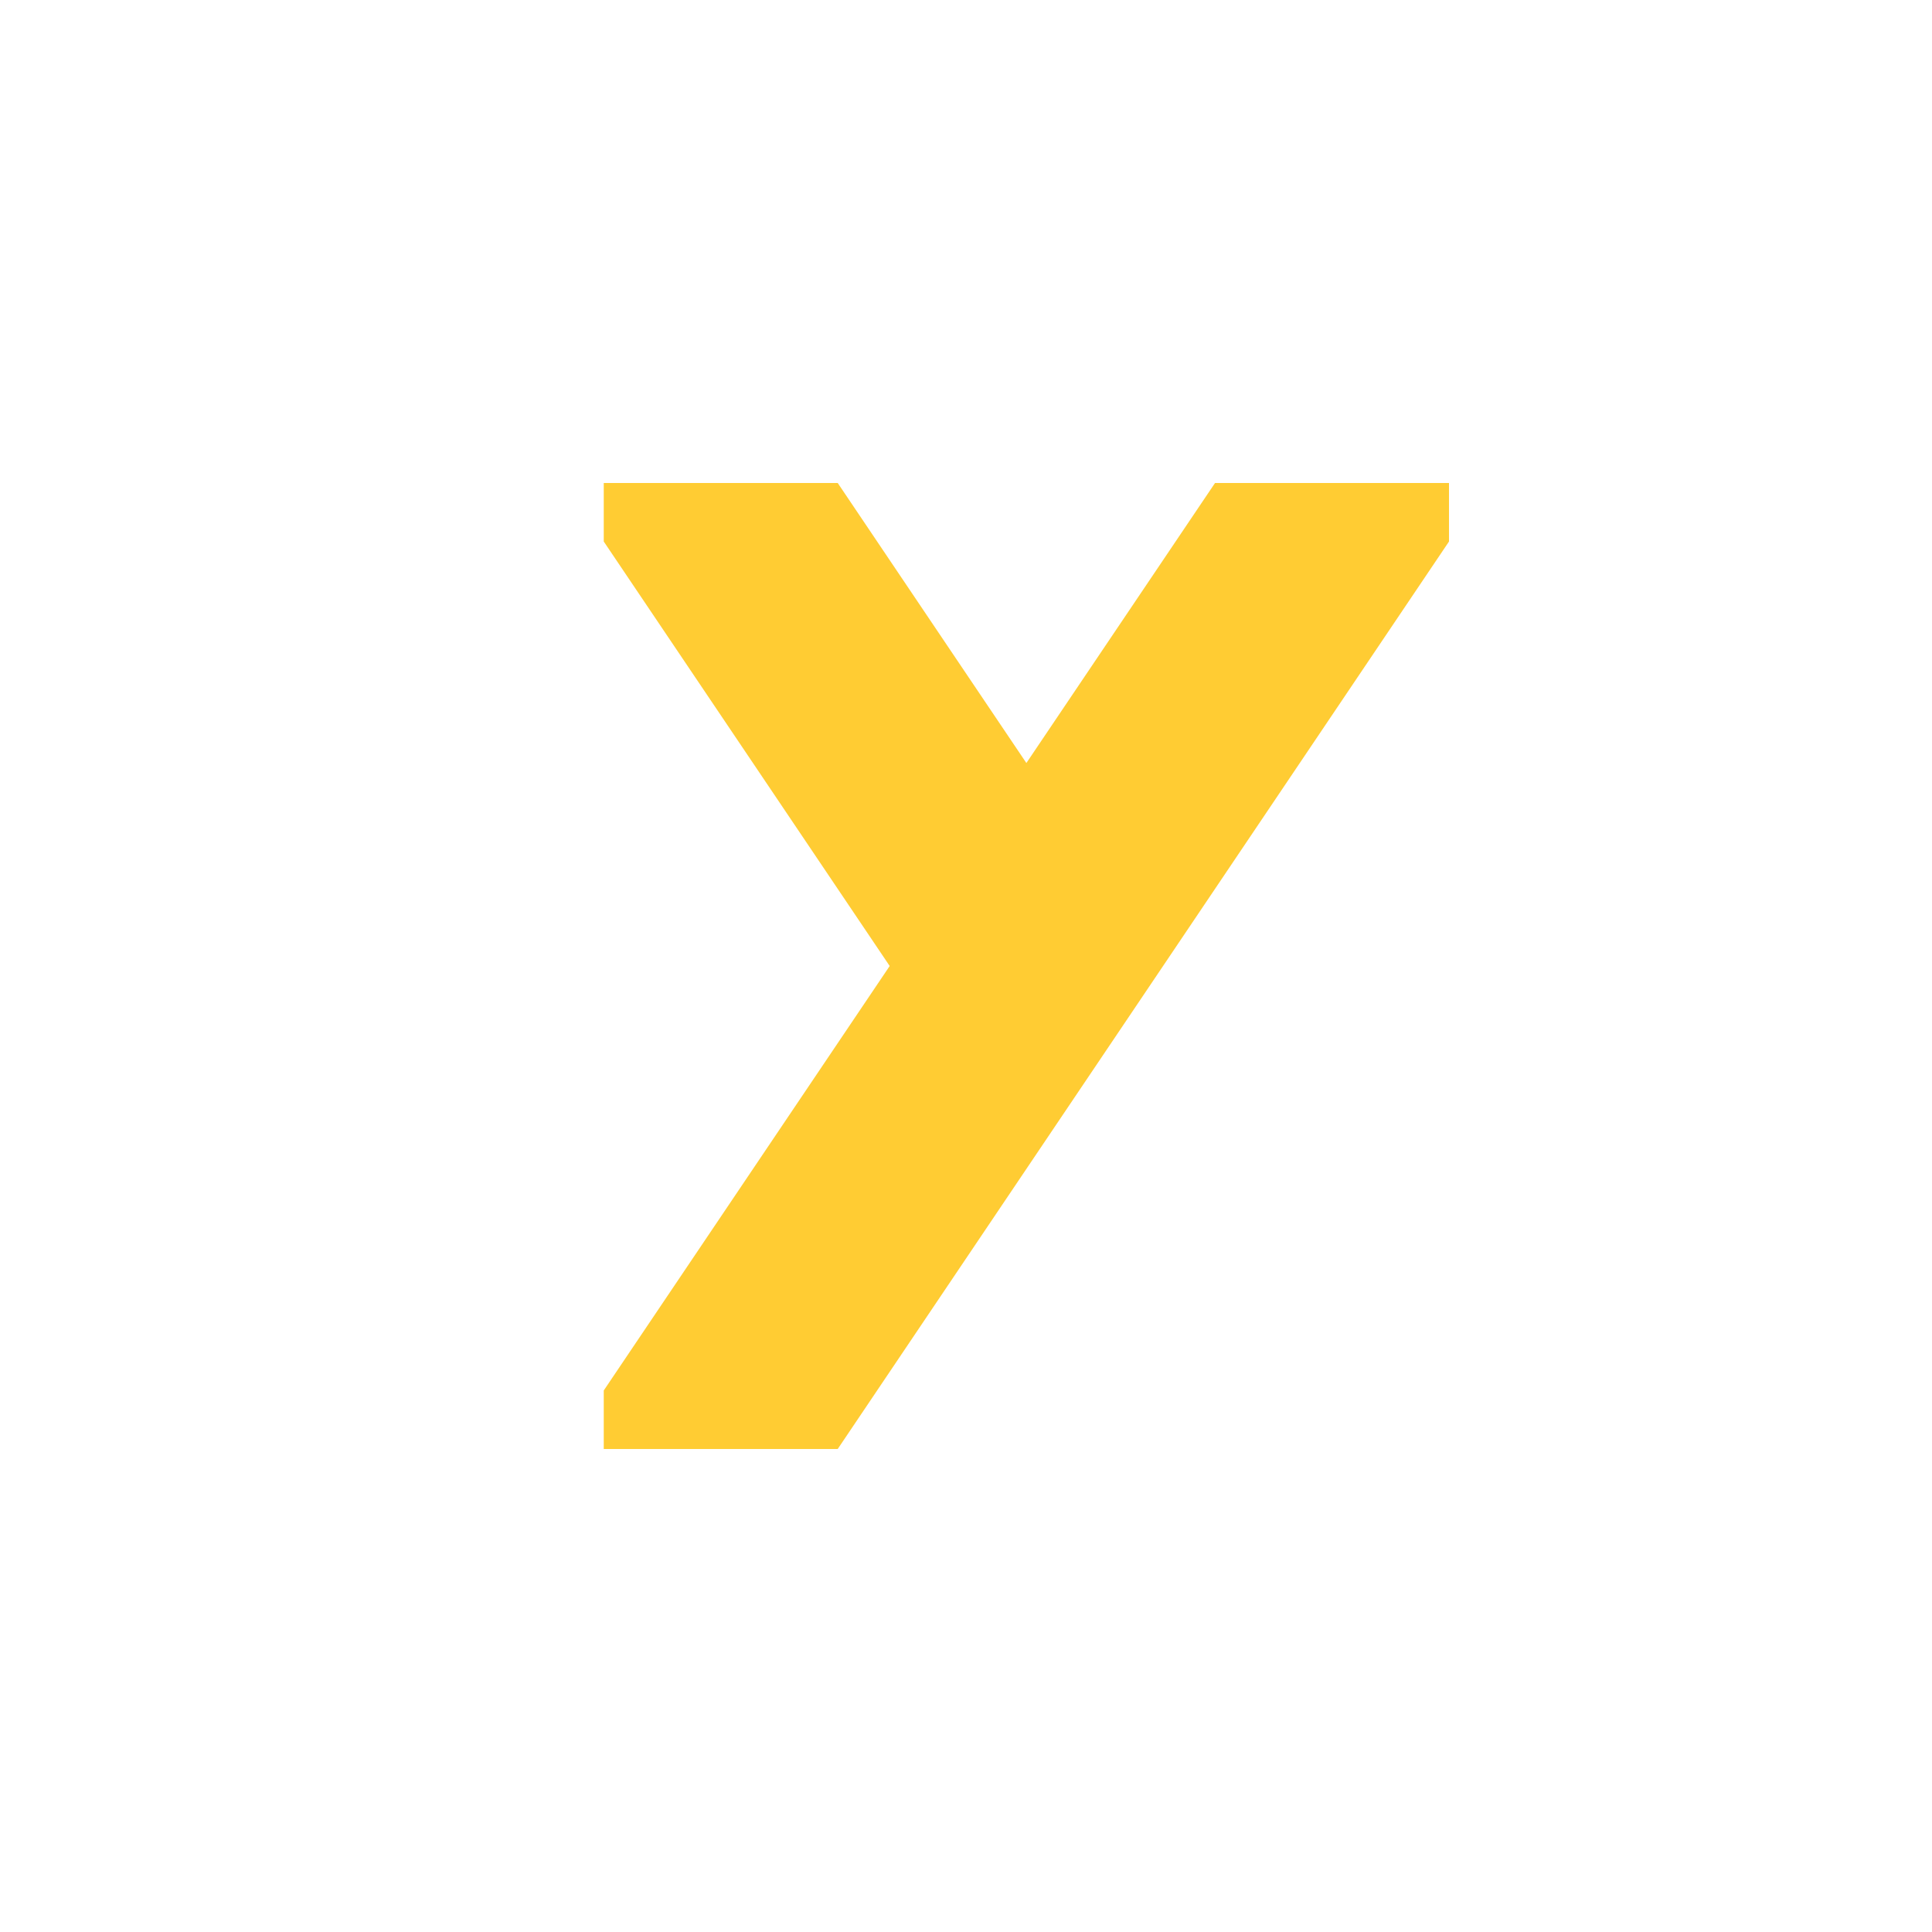 <svg width="16" height="16" viewBox="0 0 16 16" fill="none" xmlns="http://www.w3.org/2000/svg">
<g id="yaml">
<g id="YAML">
<g clip-path="url(#clip0)">
<path id="Vector" d="M10.736 3H13L6.264 13H4L7.368 8L4 3H6.264L8.5 6.319L10.736 3Z" fill="#FFCC33"/>
</g>
</g>
</g>
<defs>
<clipPath id="clip0">
<rect x="5" y="4" width="7" height="8" fill="black"/>
</clipPath>
</defs>
</svg>
